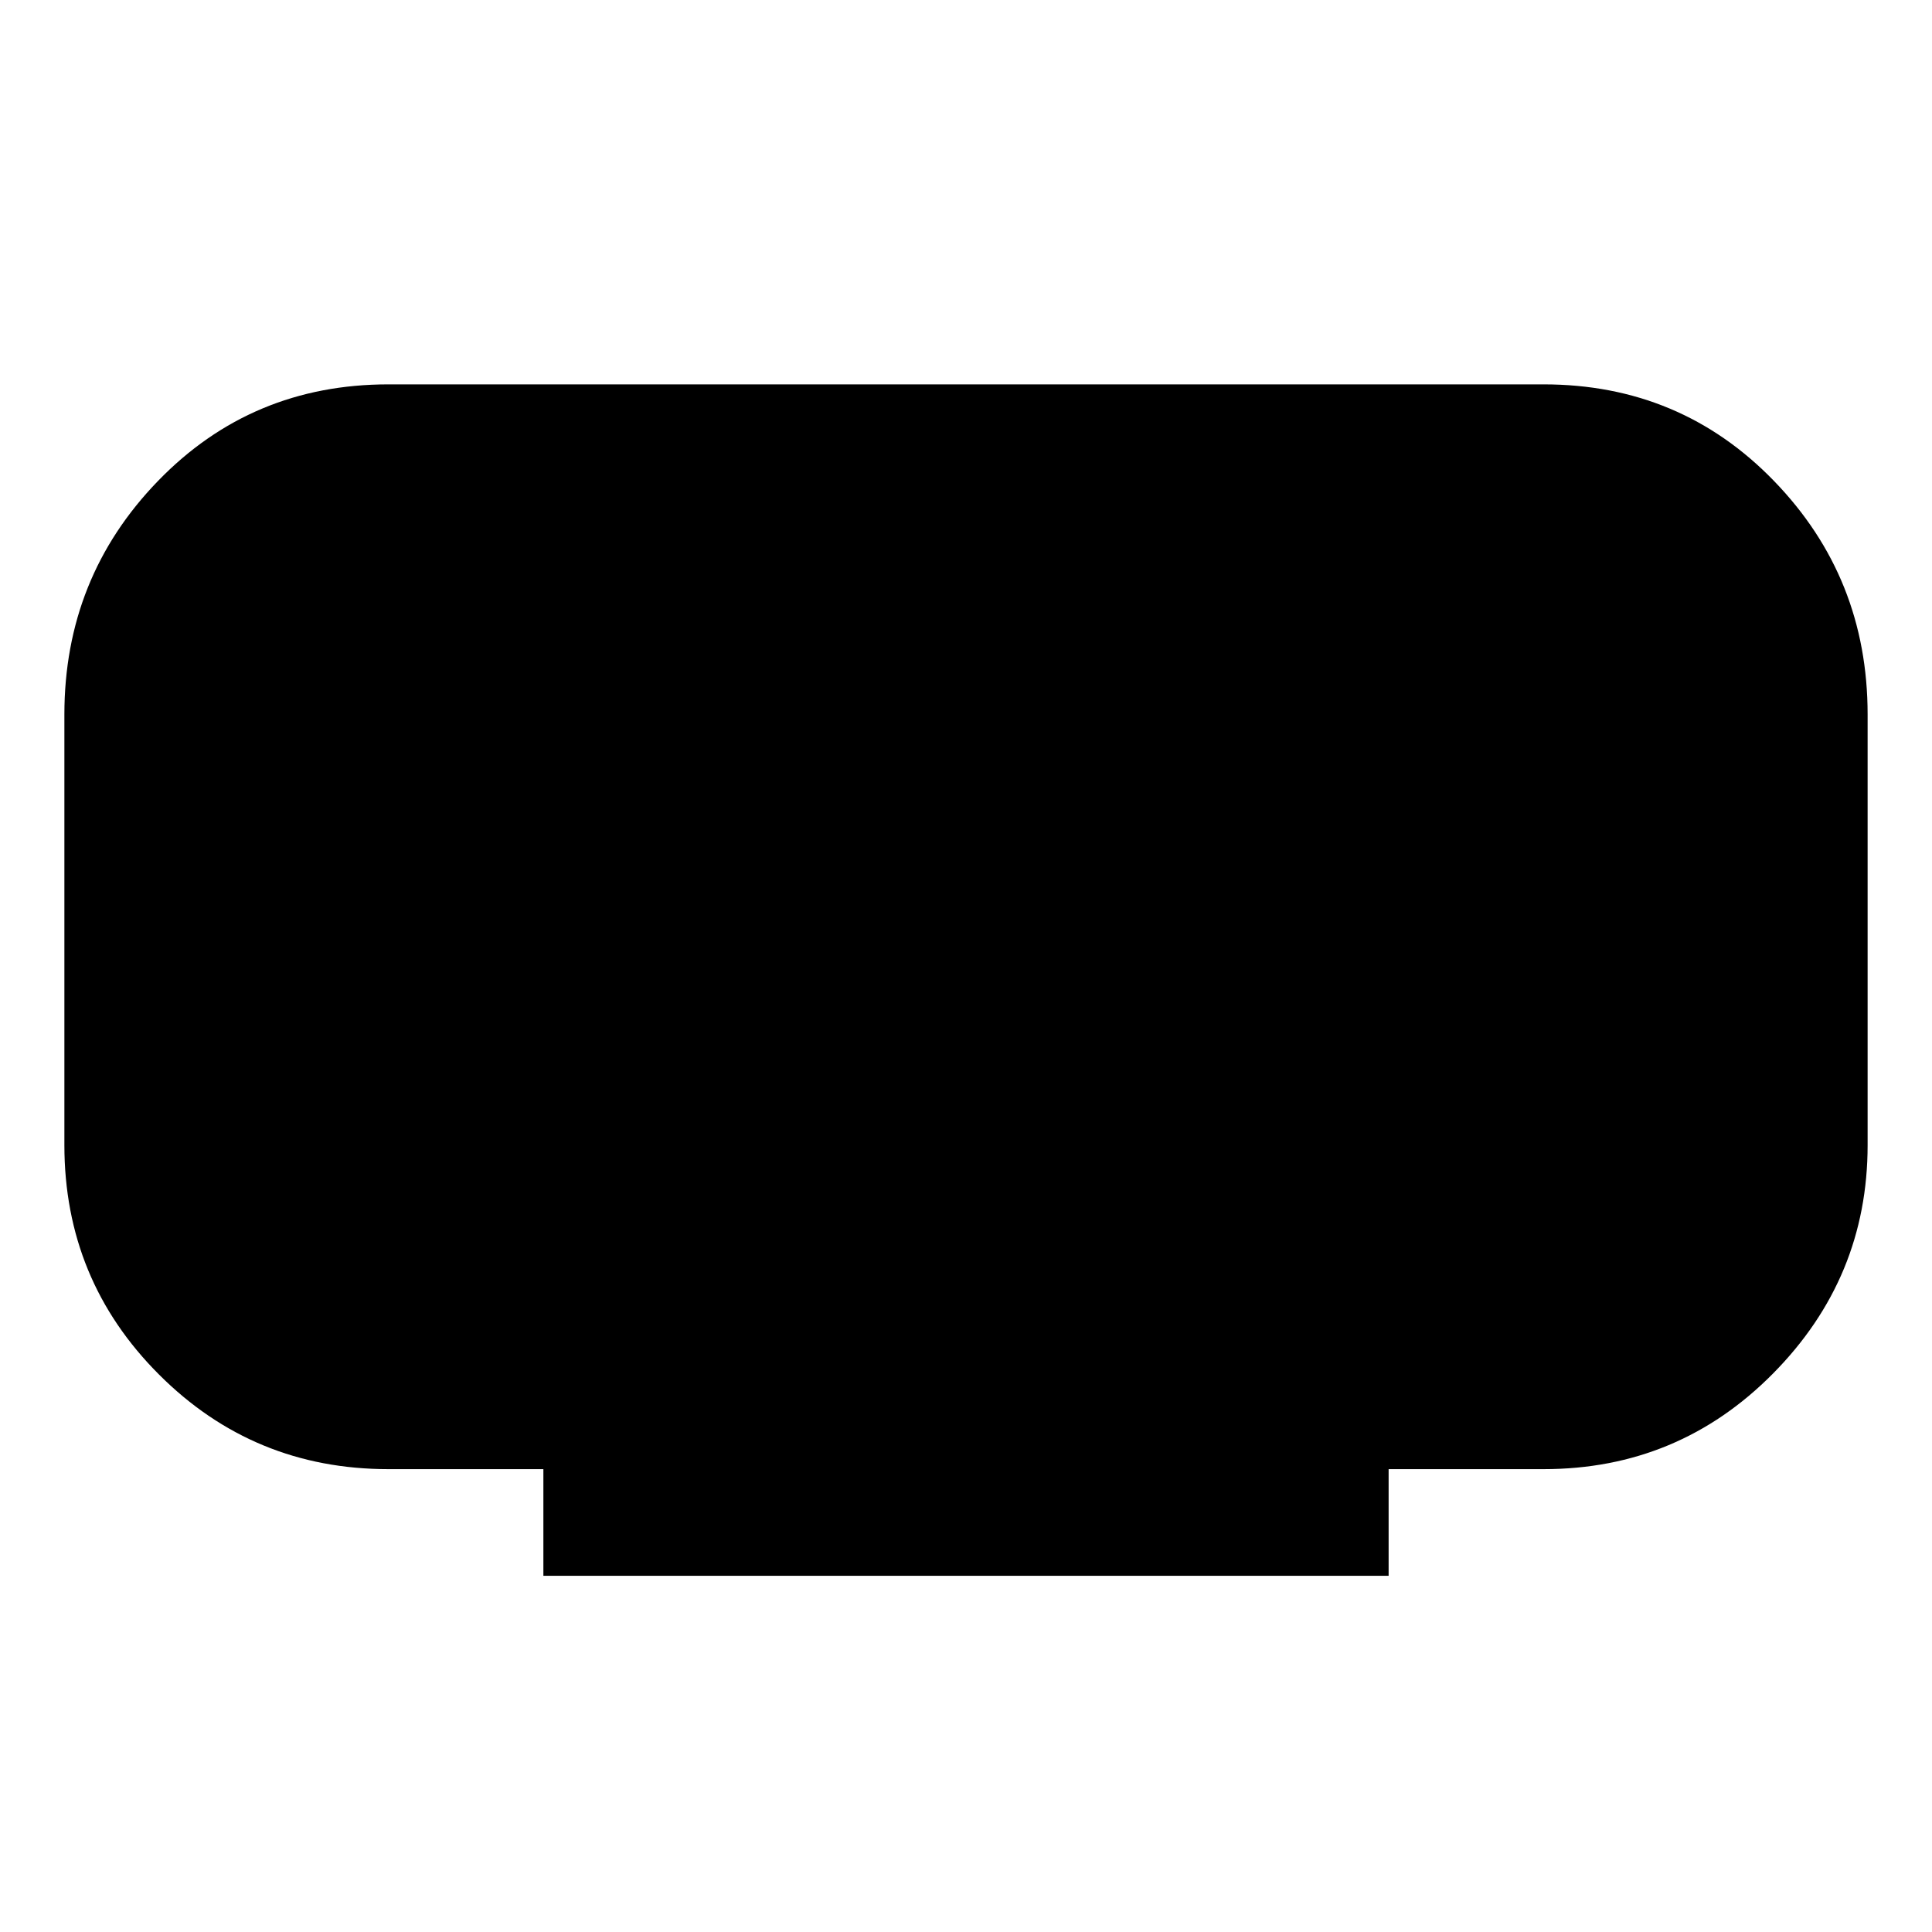 <svg xmlns="http://www.w3.org/2000/svg" height="40" width="40"><path d="M11.25 32.625V30.417H8.042Q5.25 30.417 3.292 28.458Q1.333 26.5 1.333 23.708V14.792Q1.333 11.958 3.271 9.958Q5.208 7.958 8.042 7.958H31.958Q34.792 7.958 36.729 9.958Q38.667 11.958 38.667 14.792V23.708Q38.667 26.458 36.708 28.438Q34.75 30.417 31.958 30.417H28.75V32.625Z"/></svg>